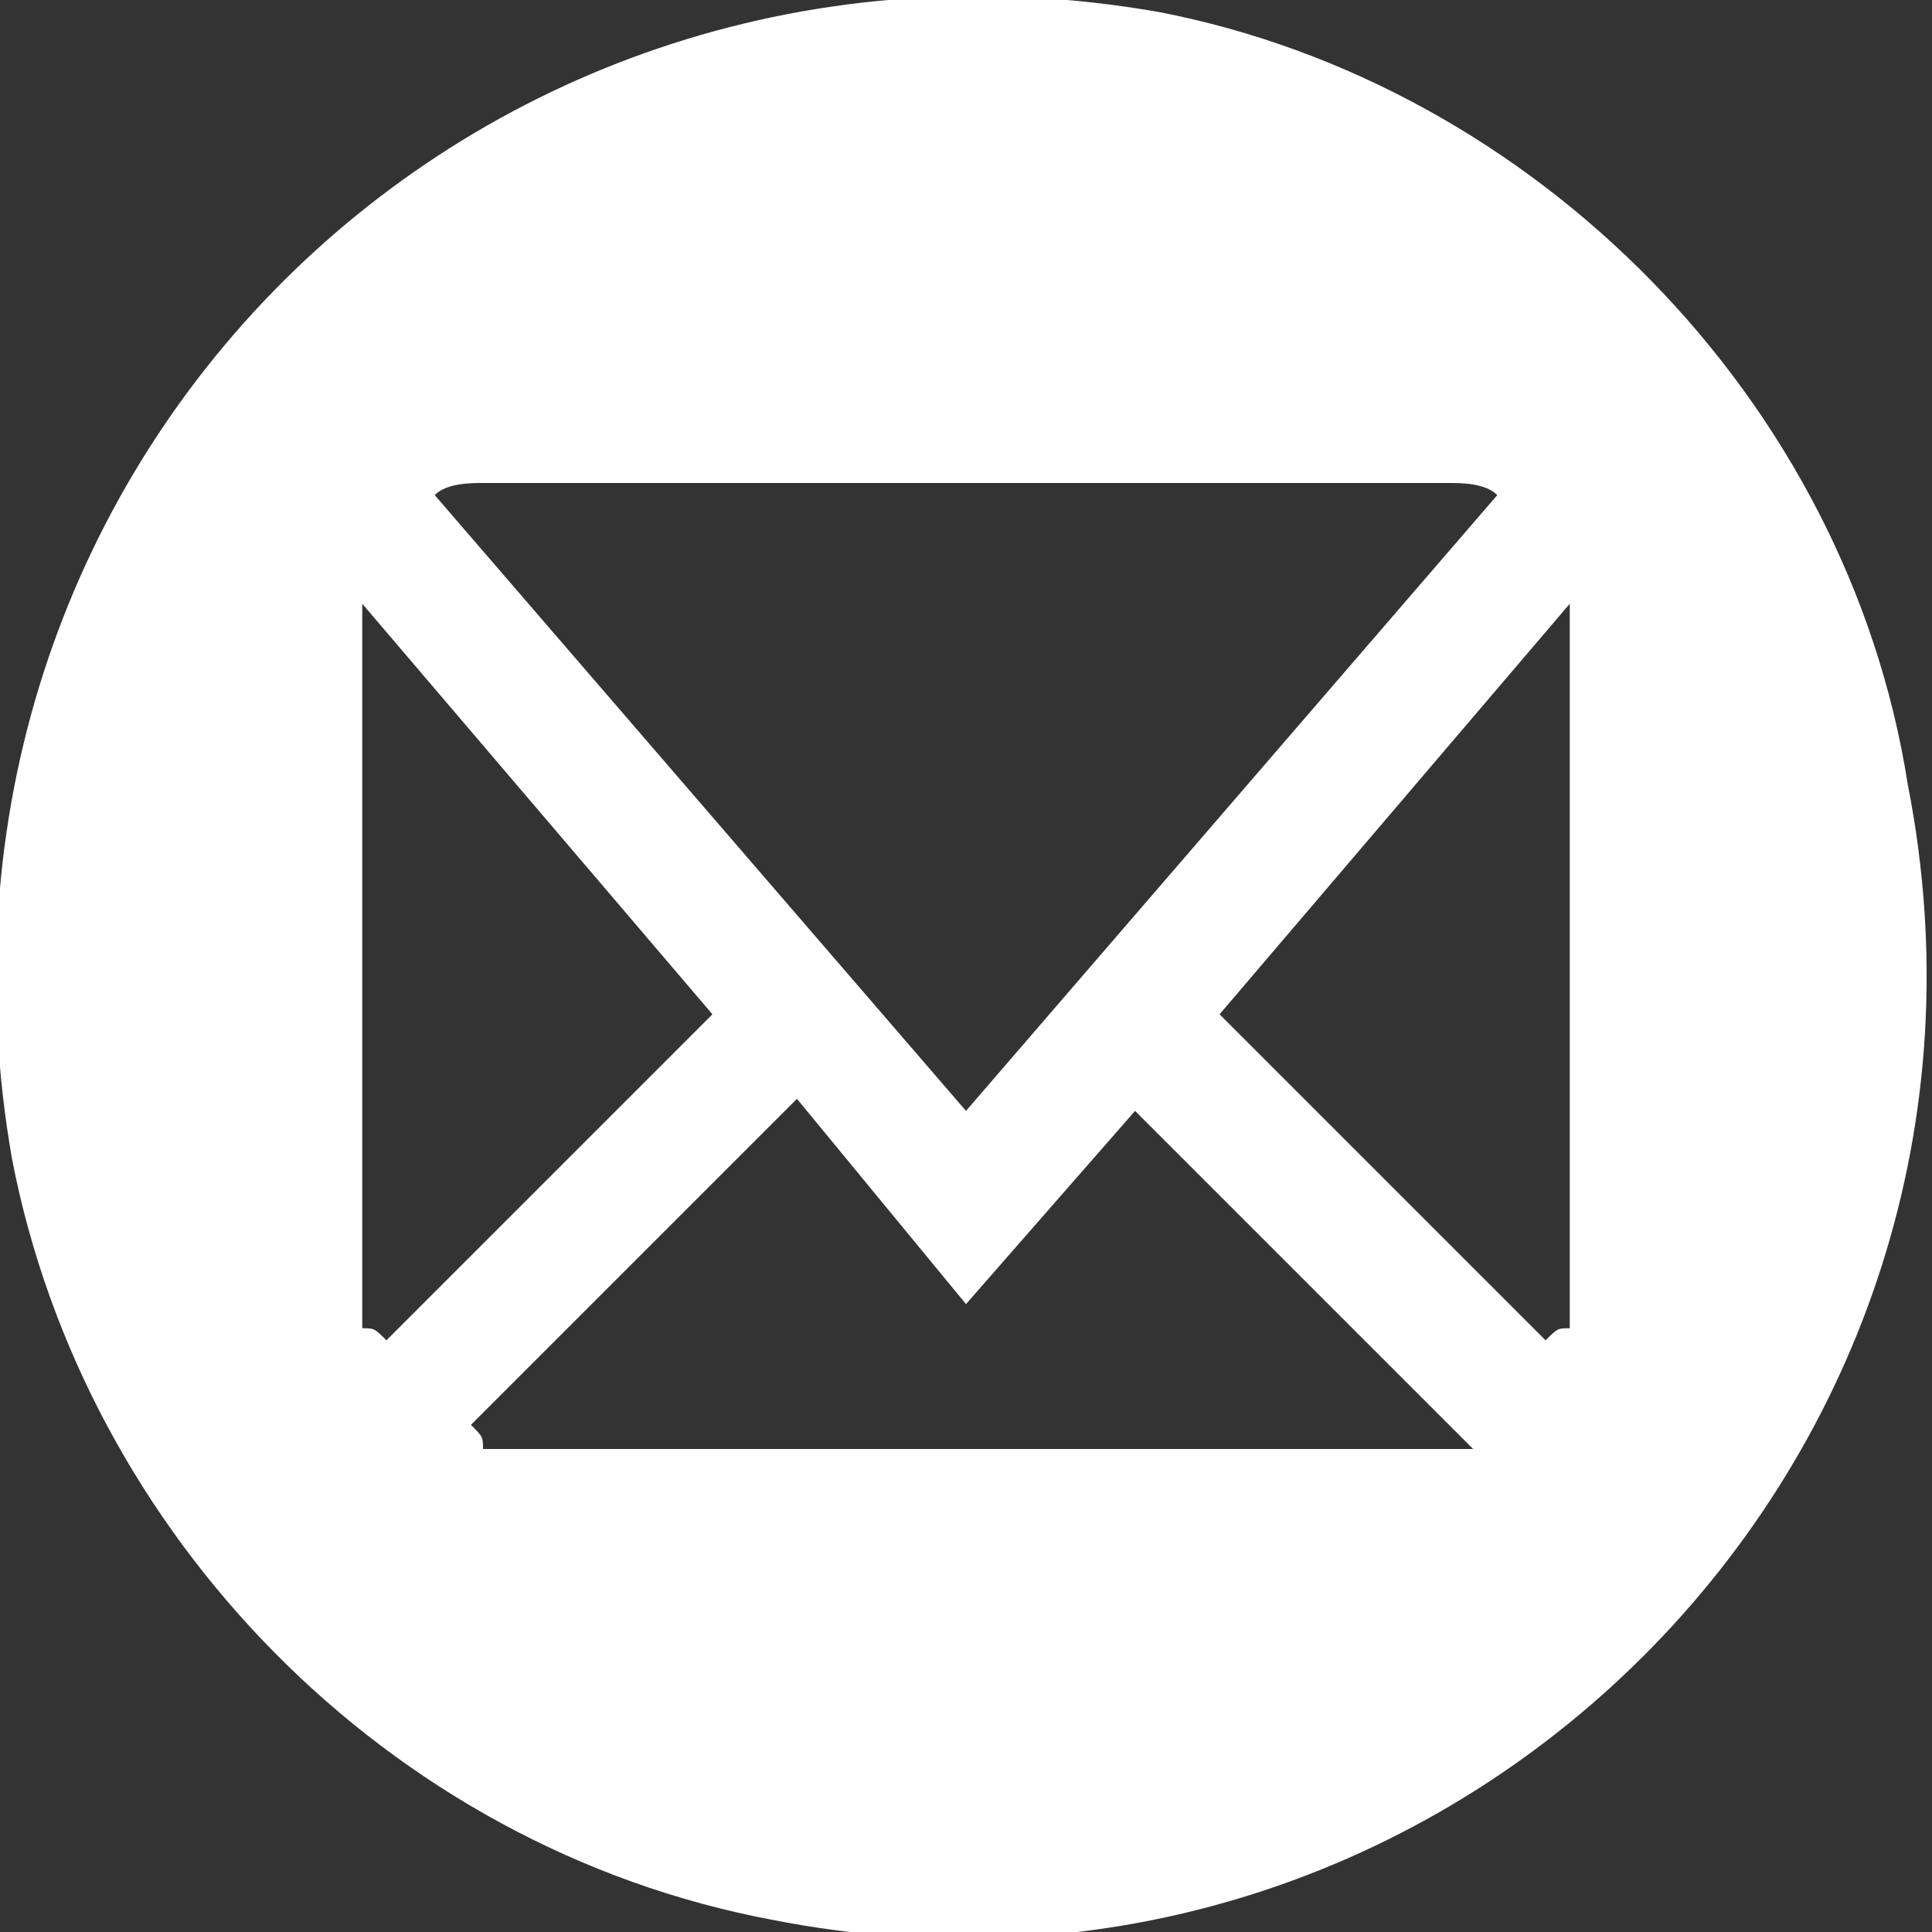 <?xml version="1.0" encoding="utf-8"?>
<!-- Generator: Adobe Illustrator 24.0.1, SVG Export Plug-In . SVG Version: 6.00 Build 0)  -->
<svg version="1.1" id="Layer_1" xmlns="http://www.w3.org/2000/svg" xmlns:xlink="http://www.w3.org/1999/xlink" x="0px" y="0px"
	 viewBox="0 0 16 16" style="enable-background:new 0 0 16 16;" xml:space="preserve">
<rect x="0" y="0" width="16" height="16" fill="#333333" stroke="none"/>
<style type="text/css">
	.st0{fill:#FFFFFF;}
</style>
<path class="st0" d="M9.6,0.1c-5.7-1-10.5,3.8-9.5,9.5c0.6,3.1,3.1,5.7,6.3,6.3c5.6,1.1,10.5-3.8,9.4-9.4C15.3,3.3,12.7,0.7,9.6,0.1
	z M4,4h8c0.1,0,0.3,0,0.4,0.1L8,9.2L3.6,4.1C3.7,4,3.9,4,4,4z M3,11V5l0,0l2.9,3.4l-2.7,2.7C3.1,11,3.1,11,3,11z M12,12H4
	c0-0.1,0-0.1-0.1-0.2l2.7-2.7L8,10.8l1.4-1.6l2.8,2.8C12.2,12,12.1,12,12,12L12,12z M13,11c-0.1,0-0.1,0-0.2,0.1l-2.7-2.7L13,5l0,0
	V11z"/>
</svg>
